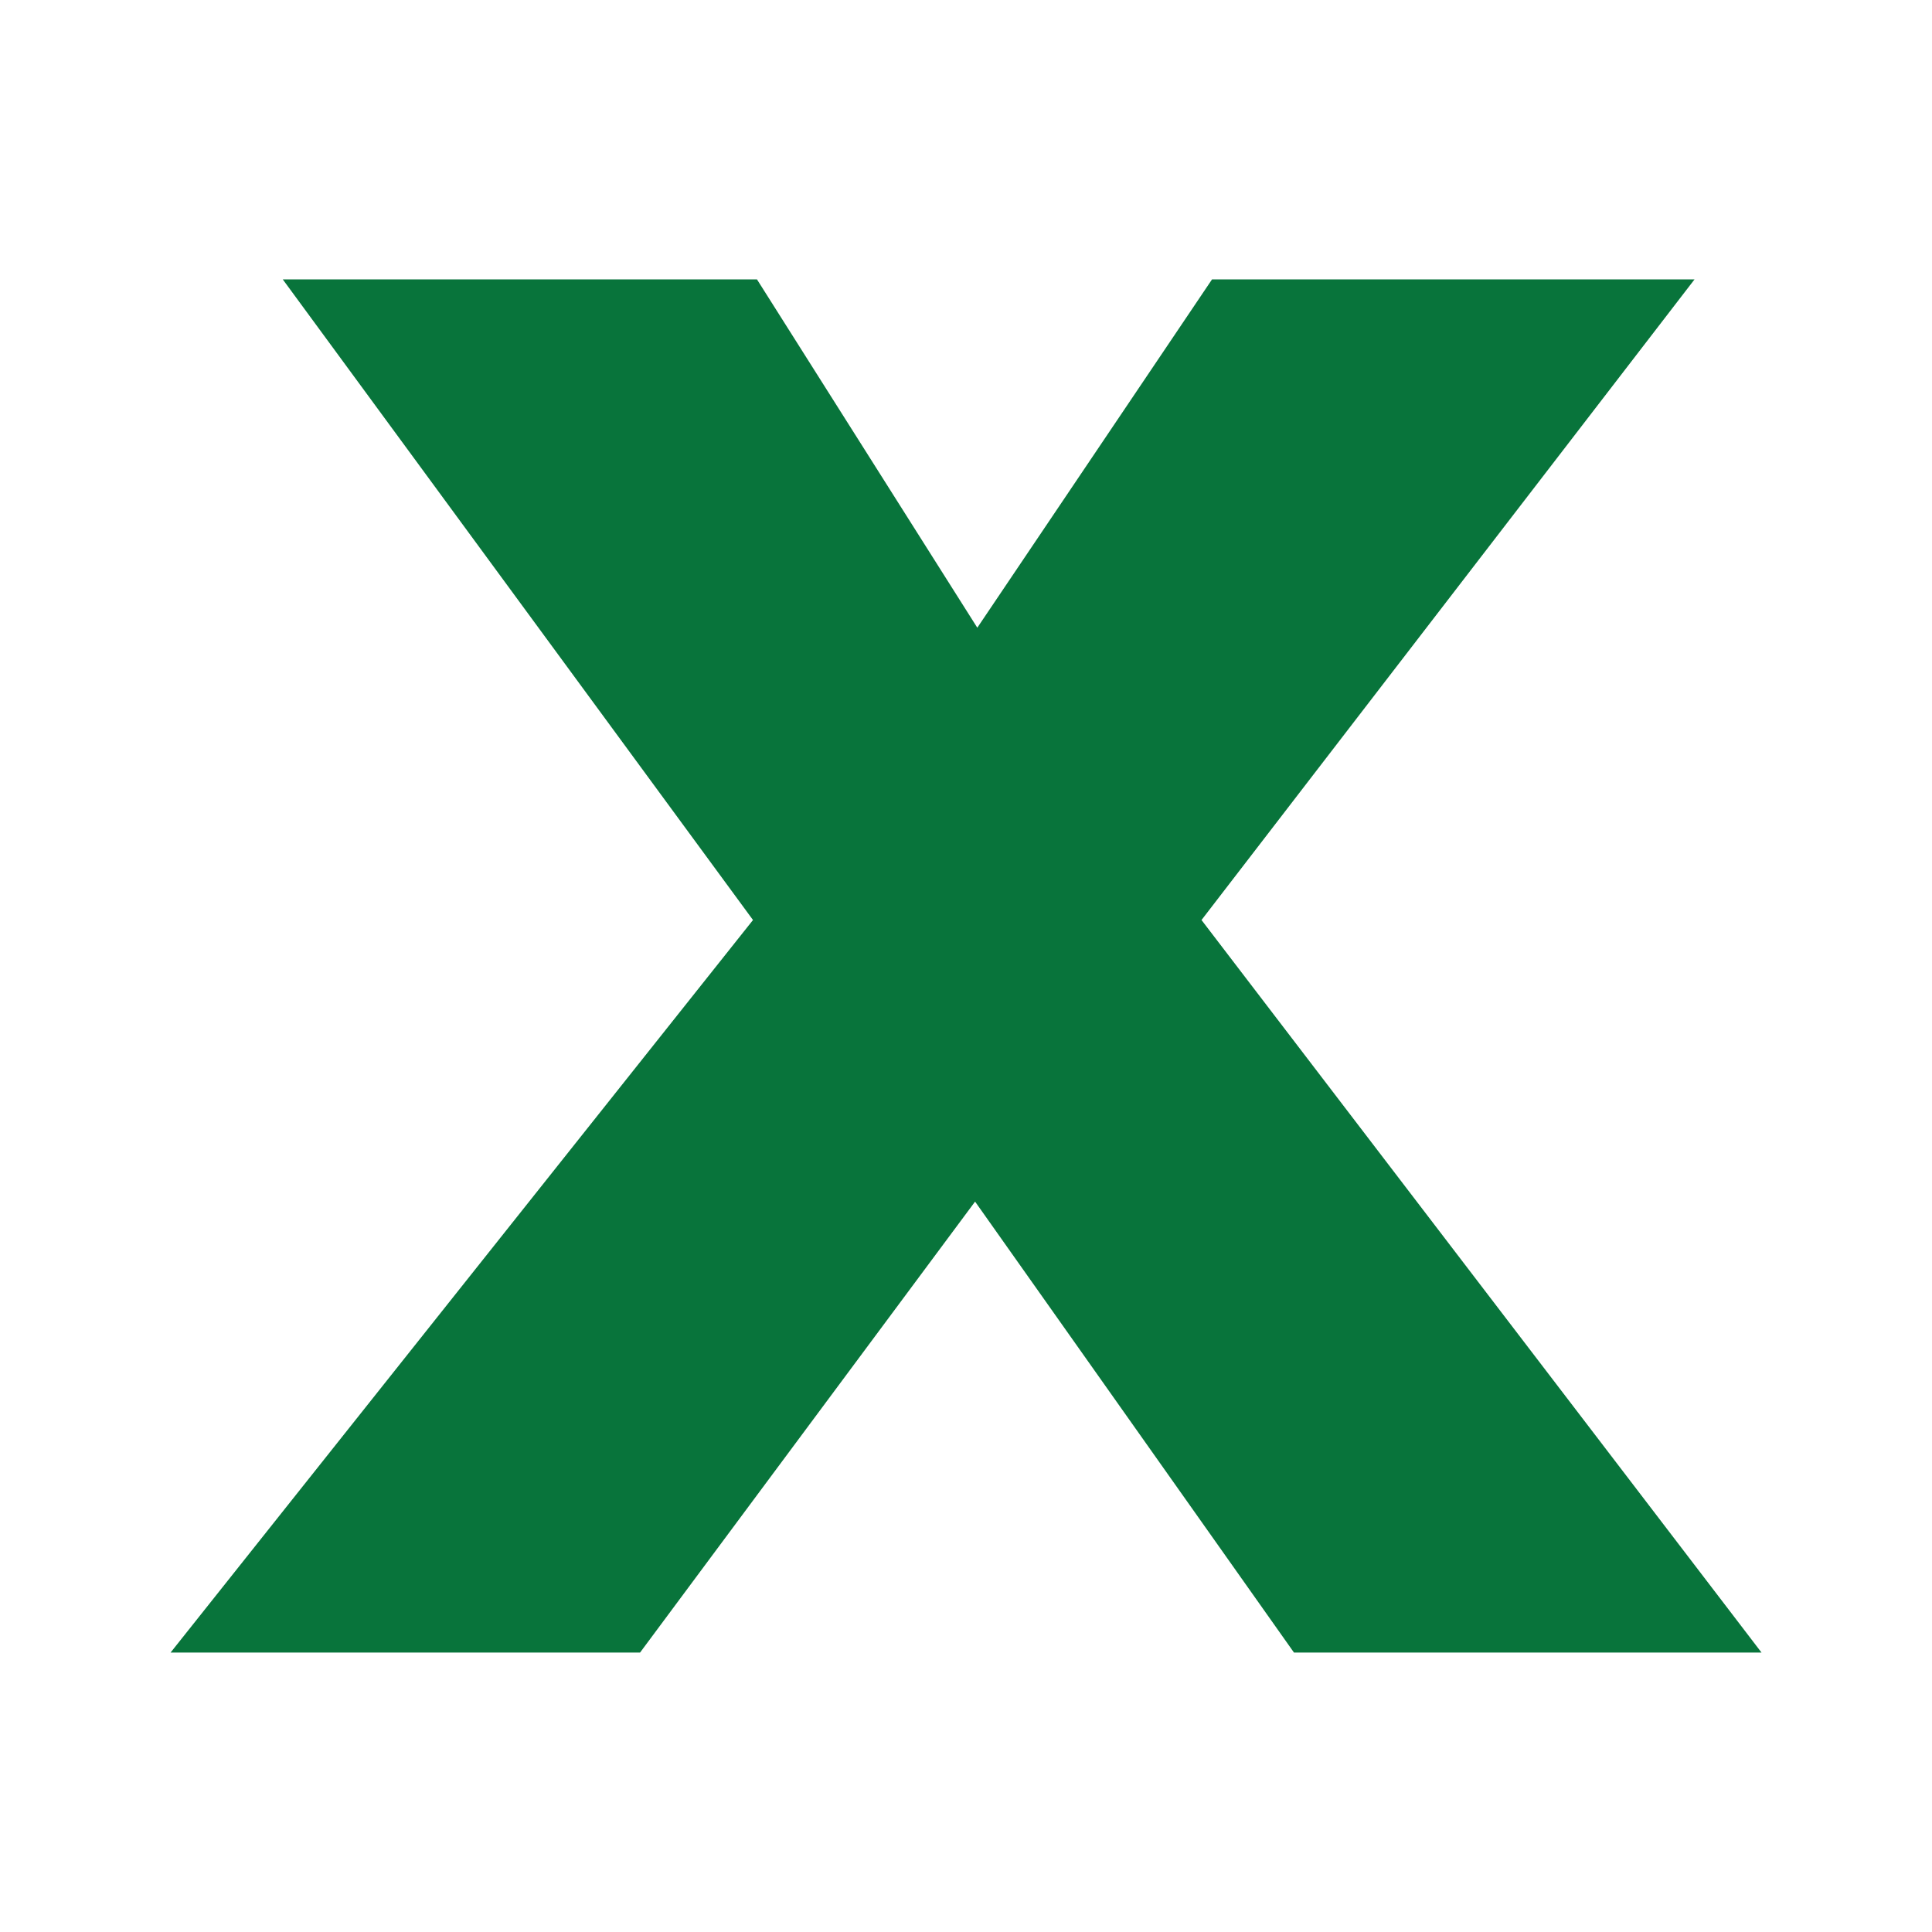 <?xml version="1.0" encoding="UTF-8" standalone="no"?>
<svg
   xmlns:dc="http://purl.org/dc/elements/1.1/"
   xmlns:cc="http://creativecommons.org/ns#"
   xmlns:rdf="http://www.w3.org/1999/02/22-rdf-syntax-ns#"
   xmlns:svg="http://www.w3.org/2000/svg"
   xmlns="http://www.w3.org/2000/svg"
   xmlns:sodipodi="http://sodipodi.sourceforge.net/DTD/sodipodi-0.dtd"
   xmlns:inkscape="http://www.inkscape.org/namespaces/inkscape"
   enable-background="new 0 0 30 30"
   height="20"
   id="Layer_1"
   version="1.1"
   viewBox="0 0 20 20"
   width="20"
   xml:space="preserve"
   inkscape:version="0.48.5 r10040"
   sodipodi:docname="excel.svg"
   inkscape:export-filename="C:\_praetor-ionic\icon-src\excel.png"
   inkscape:export-xdpi="1152"
   inkscape:export-ydpi="1152"><defs
     id="defs7" /><sodipodi:namedview
     pagecolor="#ffffff"
     bordercolor="#666666"
     borderopacity="1"
     objecttolerance="10"
     gridtolerance="10"
     guidetolerance="10"
     inkscape:pageopacity="0"
     inkscape:pageshadow="2"
     inkscape:window-width="1920"
     inkscape:window-height="1137"
     id="namedview5"
     showgrid="false"
     units="px"
     inkscape:zoom="10"
     inkscape:cx="3.616349"
     inkscape:cy="3.9758594"
     inkscape:window-x="1358"
     inkscape:window-y="-8"
     inkscape:window-maximized="1"
     inkscape:current-layer="Layer_1" /><path
     clip-rule="evenodd"
     d="m 18.234,17.107 -4.839,0 -3.301,-4.668 -3.468,4.668 -4.86,0 6.029,-7.583 -4.868,-6.632 4.909,0 2.281,3.606 2.43,-3.606 4.995,0 -5.104,6.632 5.797,7.583"
     id="path3"
     inkscape:connector-curvature="0"
     style="fill:#08743b;fill-rule:evenodd"
     sodipodi:nodetypes="ccccccccccccc" /></svg>